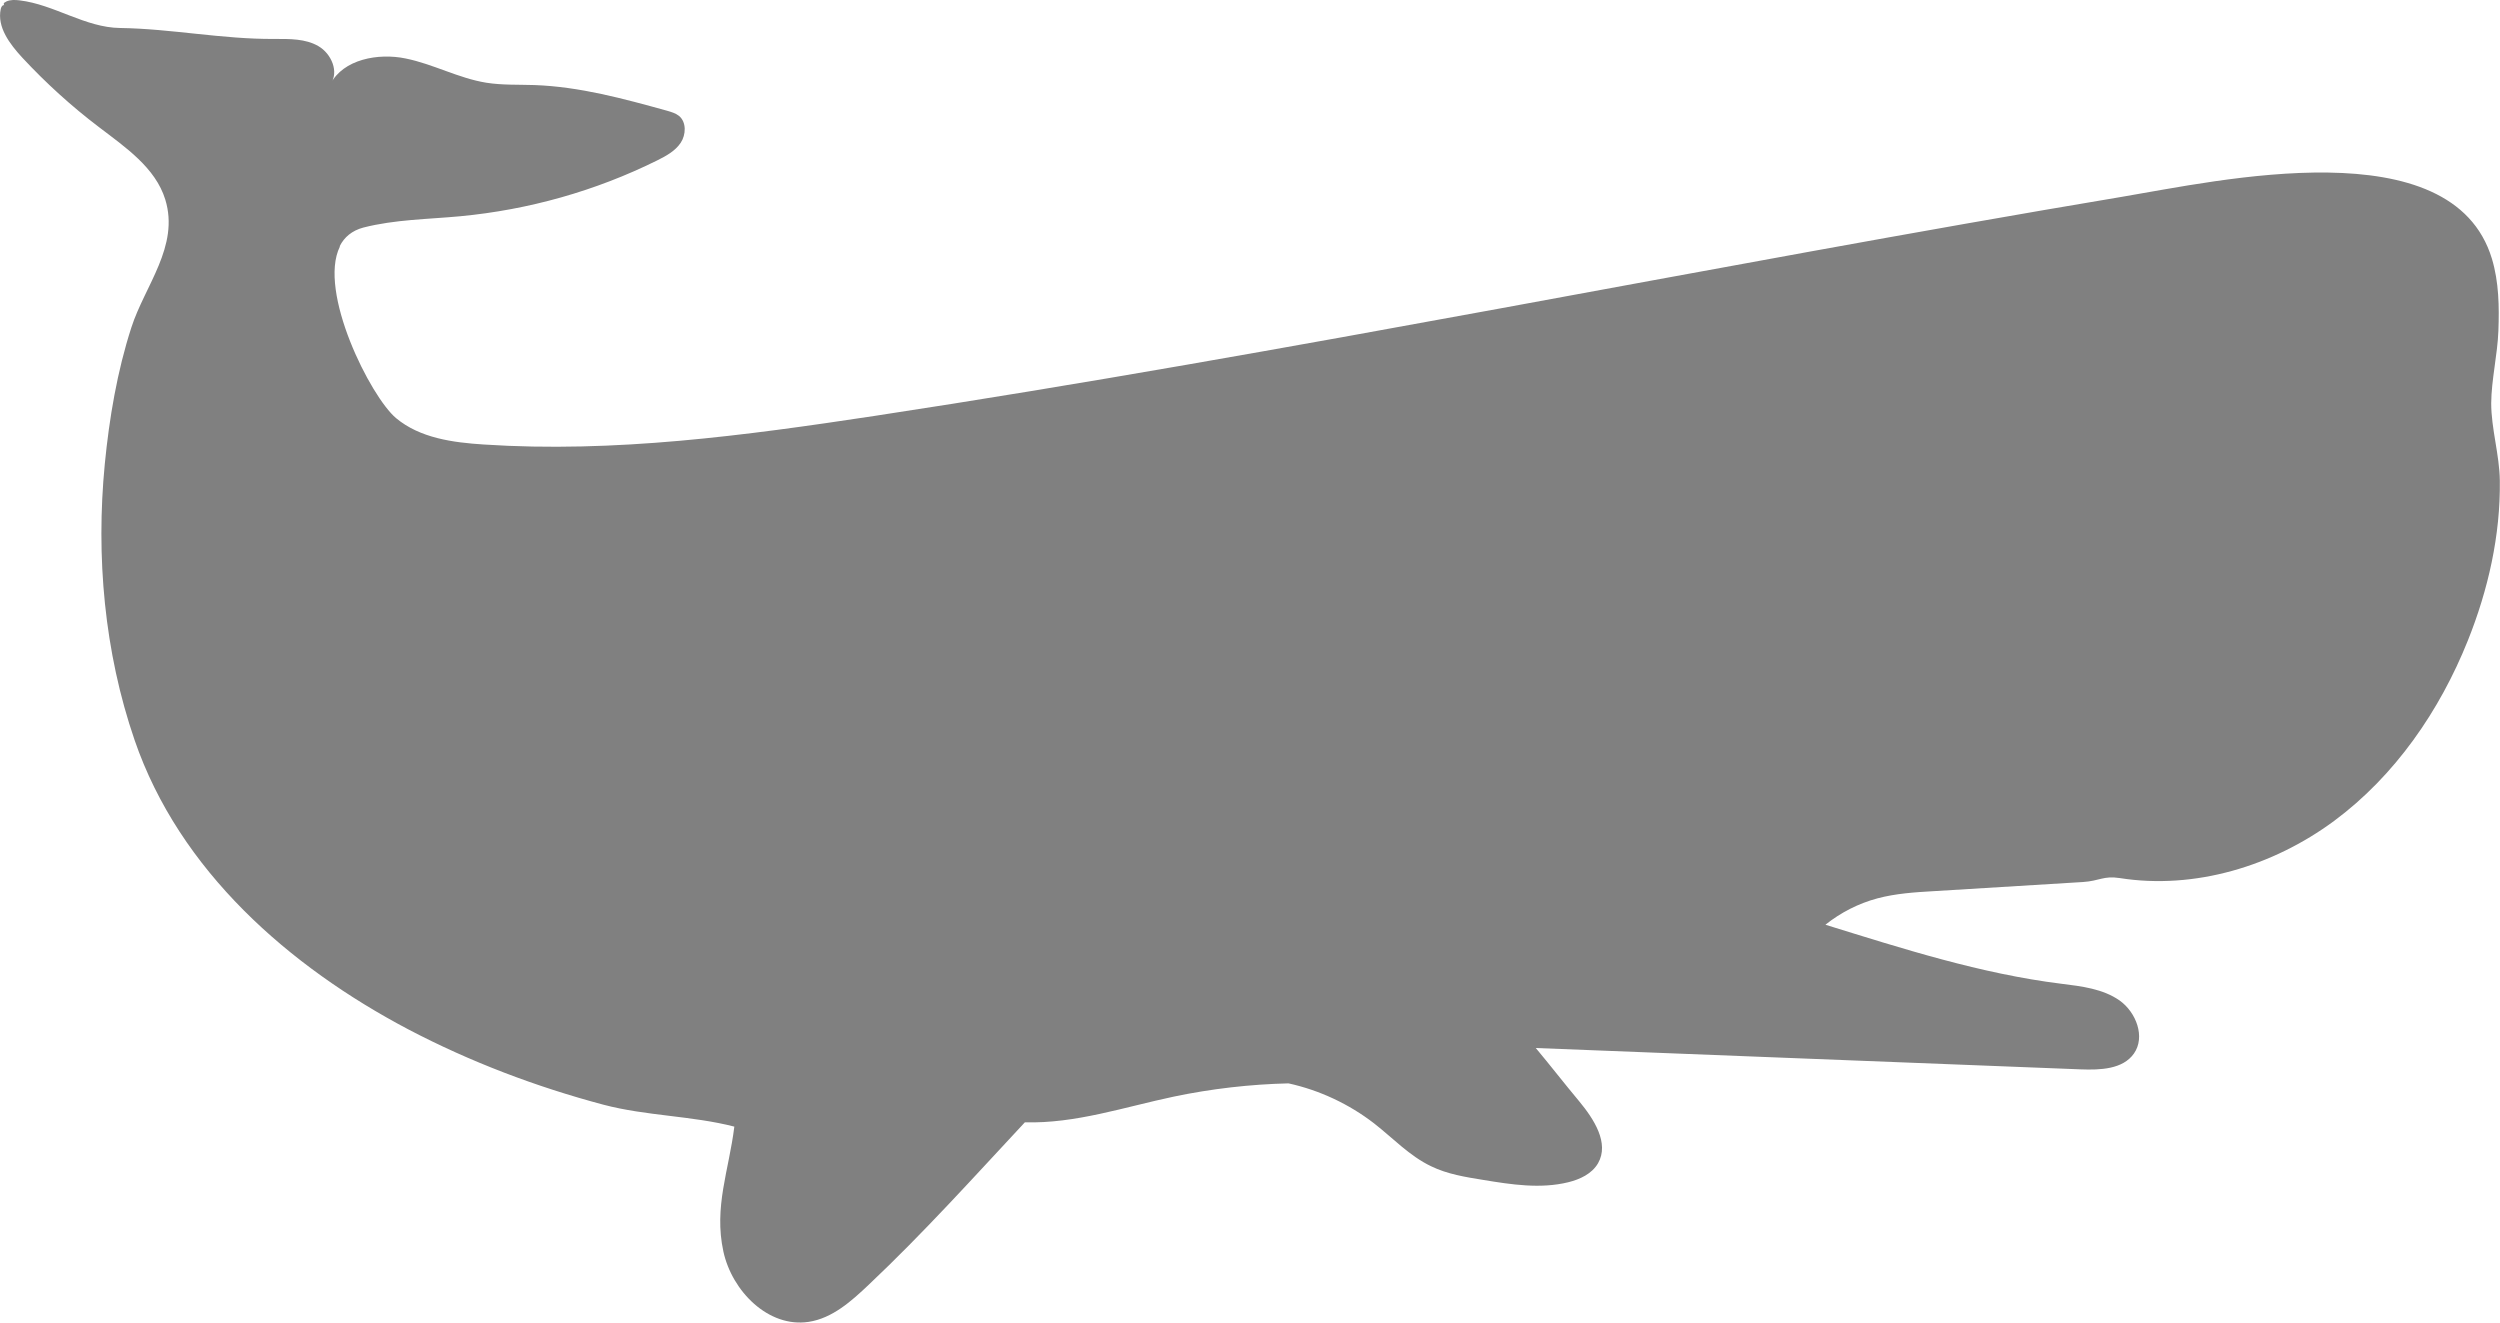 <?xml version="1.0" encoding="UTF-8"?>
<svg id="Layer_2" data-name="Layer 2" xmlns="http://www.w3.org/2000/svg" viewBox="0 0 139.31 73.71">
  <defs>
    <style>
      .cls-1 {
        fill: #808080;
      }
    </style>
  </defs>
  <g id="Layer_1-2" data-name="Layer 1">
    <path class="cls-1" d="M18.94,13.74c-1.24,2.51,1.71,8.37,3.13,9.56,1.33,1.11,3.16,1.36,4.89,1.47,7.27,.48,14.55-.5,21.75-1.59,23.26-3.54,46.32-8.32,69.52-12.21,5.39-.9,18.42-3.86,20.63,3.45,.39,1.3,.41,2.67,.36,4.02-.05,1.33-.39,2.72-.4,4.03,0,1.42,.46,2.86,.48,4.31,.04,3.05-.65,6.09-1.78,8.91-1.57,3.92-4.06,7.54-7.46,10.06-3.4,2.51-7.76,3.84-11.94,3.18-.91-.14-1.12,.16-2.05,.22-2.78,.17-5.56,.34-8.33,.51-1.05,.06-2.1,.13-3.12,.4-1.05,.28-2.05,.79-2.9,1.47,4.33,1.34,8.65,2.73,13.15,3.29,1.13,.14,2.31,.28,3.24,.93,.93,.66,1.45,2.04,.8,2.96-.62,.88-1.88,.92-2.96,.88-10.12-.4-20.25-.79-30.37-1.19,.78,.93,1.64,2.04,2.42,2.97,.82,.99,1.69,2.33,1.05,3.45-.34,.59-1.01,.9-1.66,1.06-1.55,.38-3.17,.13-4.74-.13-.99-.16-2-.32-2.9-.76-1.2-.57-2.13-1.57-3.18-2.39-1.4-1.08-3.04-1.85-4.77-2.23-2.14,.05-4.3,.3-6.4,.74-2.75,.58-5.48,1.51-8.29,1.43-2.88,3.09-5.63,6.15-8.7,9.05-.97,.92-2.03,1.87-3.35,2.07-2.24,.34-4.27-1.71-4.75-3.92-.54-2.49,.31-4.52,.61-6.96-2.37-.61-4.9-.59-7.29-1.22-3.76-1-7.43-2.39-10.88-4.2-6.64-3.5-12.75-8.84-15.25-16.12-1.69-4.92-2.16-10.23-1.66-15.39,.25-2.55,.69-5.16,1.48-7.6,.75-2.33,2.69-4.53,1.89-7.13-.55-1.78-2.22-2.91-3.7-4.04-1.53-1.16-2.96-2.46-4.27-3.87C.54,2.45-.17,1.51,.04,.51c.02-.09,.06-.19,.14-.22s.18,.11,.11,.15c-.09-.24-.15-.25,.07-.36C.58-.02,.85-.01,1.09,.02c1.93,.23,3.66,1.52,5.61,1.54,2.84,.04,5.69,.63,8.59,.61,.84,0,1.73-.02,2.45,.4,.73,.42,1.17,1.45,.67,2.12,.71-1.39,2.67-1.75,4.2-1.43,1.53,.31,2.94,1.1,4.49,1.35,.88,.14,1.78,.1,2.68,.13,2.52,.09,4.97,.76,7.39,1.43,.24,.07,.48,.14,.67,.29,.42,.35,.39,1.05,.09,1.5-.31,.46-.81,.73-1.31,.98-3.43,1.7-7.16,2.75-10.97,3.11-1.81,.17-3.64,.18-5.4,.63,0,0,0,0,0,0-.64,.17-1.07,.54-1.32,1.04Z"/>
  </g>
</svg>